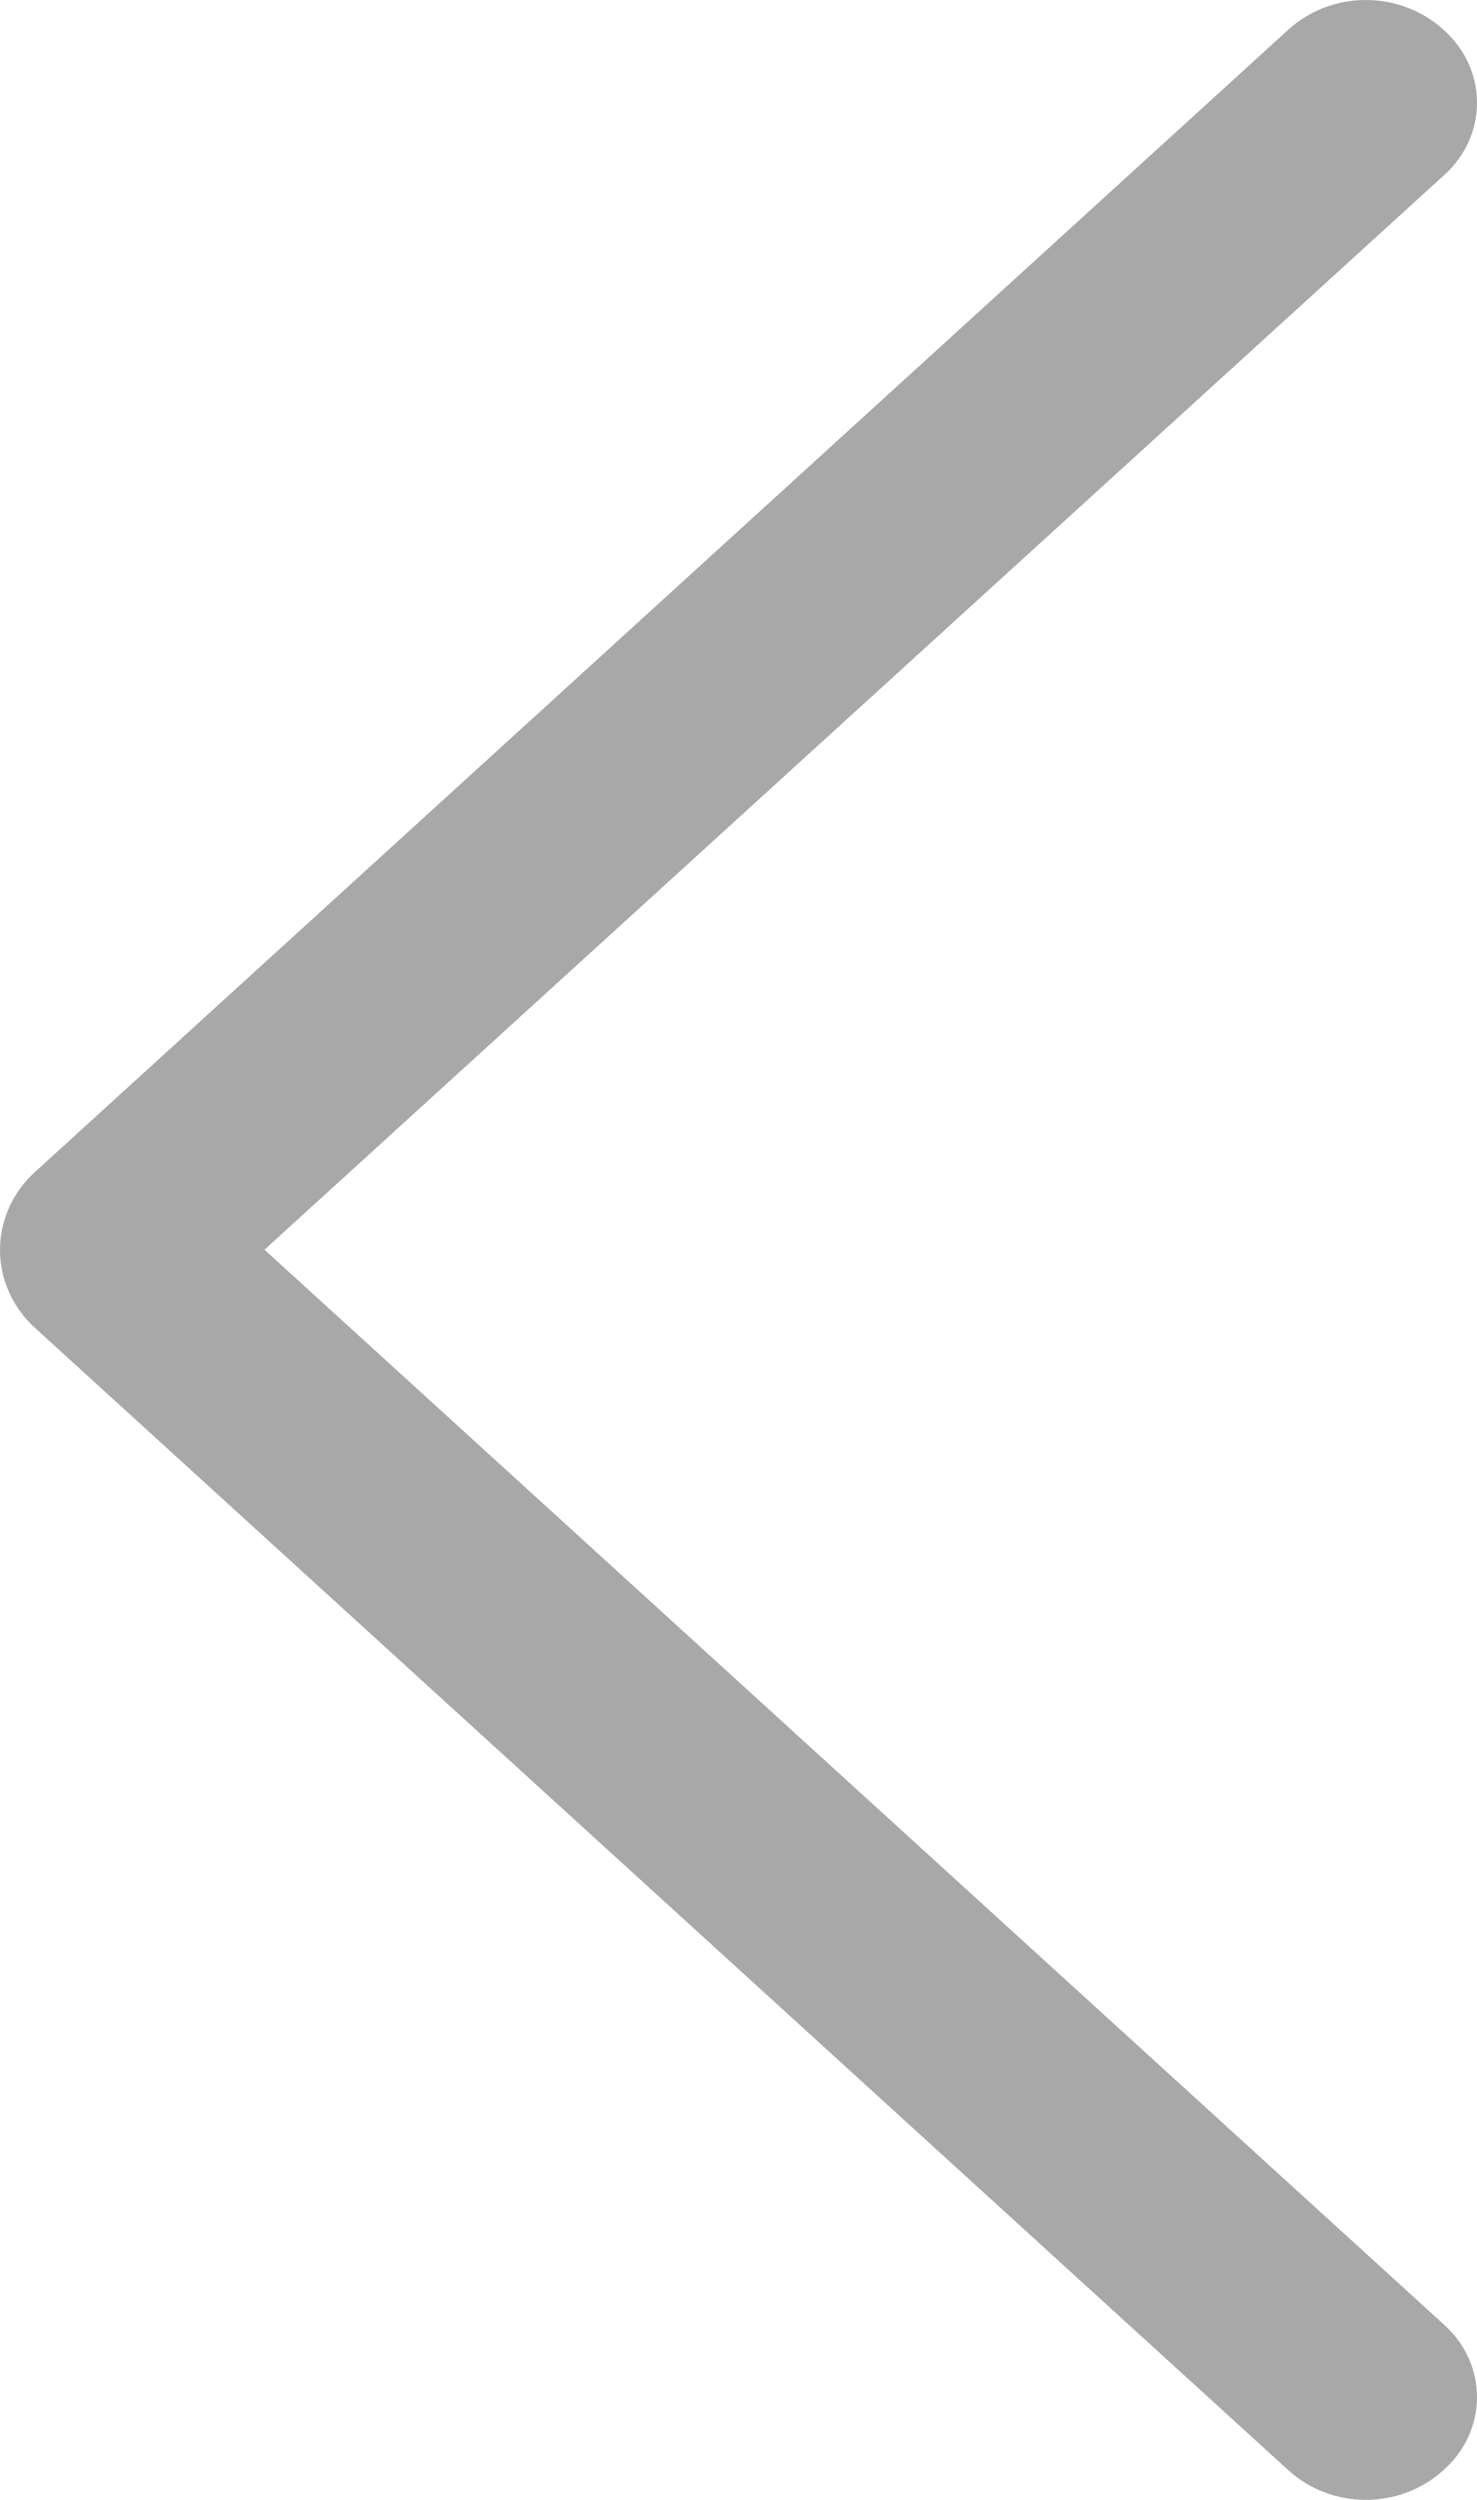 <svg width="39" height="66" viewBox="0 0 39 66" fill="none" xmlns="http://www.w3.org/2000/svg">
<path d="M0.921 35.056L34.017 65.216C34.569 65.719 35.302 66 36.065 66C36.828 66 37.562 65.719 38.114 65.216L38.15 65.182C38.418 64.938 38.632 64.644 38.779 64.318C38.925 63.992 39 63.642 39 63.287C39 62.933 38.925 62.582 38.779 62.257C38.632 61.931 38.418 61.637 38.15 61.393L6.984 32.994L38.15 4.607C38.418 4.363 38.632 4.069 38.779 3.743C38.925 3.418 39 3.067 39 2.713C39 2.358 38.925 2.008 38.779 1.682C38.632 1.356 38.418 1.063 38.15 0.818L38.114 0.784C37.562 0.281 36.828 0 36.065 0C35.302 0 34.569 0.281 34.017 0.784L0.921 30.944C0.63 31.209 0.398 31.528 0.24 31.882C0.082 32.235 0 32.615 0 33C0 33.385 0.082 33.765 0.24 34.118C0.398 34.472 0.63 34.791 0.921 35.056Z" fill="#A8A8A8"/>
</svg>
